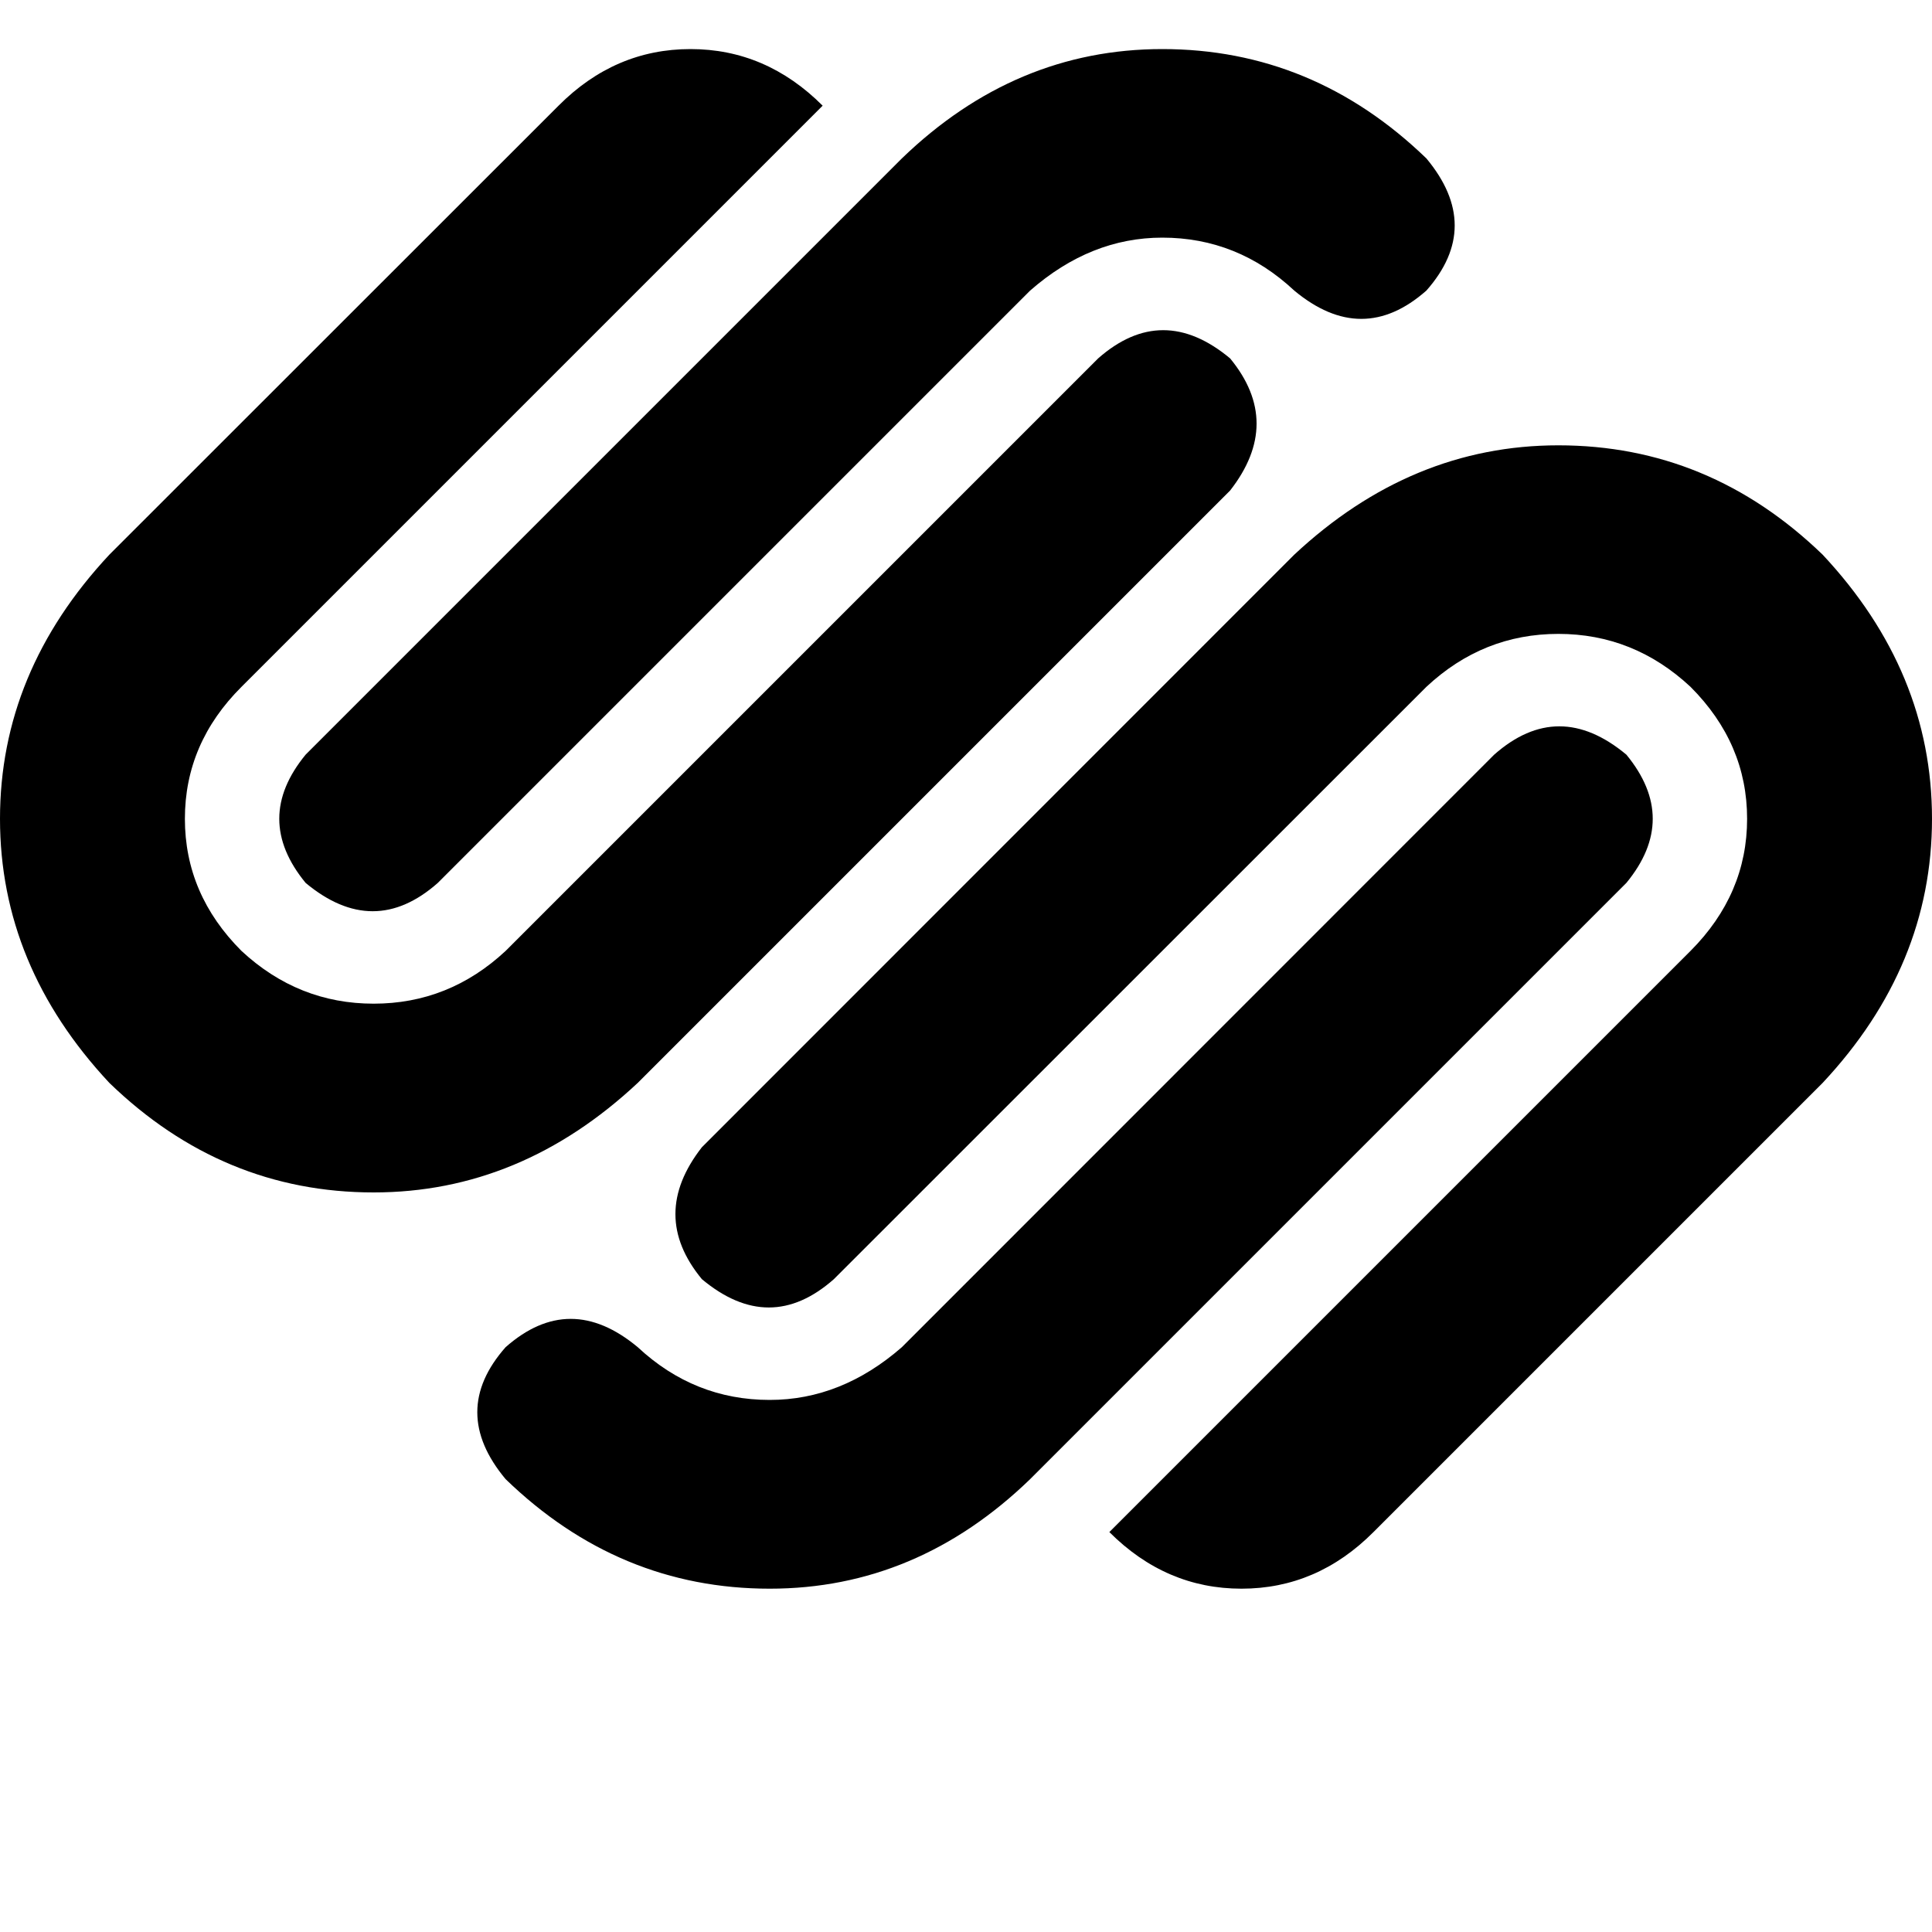 <svg height="1000" width="1000" xmlns="http://www.w3.org/2000/svg"><path d="M363.3 593.8q-27.4 35.1 0 68.3 35.1 29.3 68.3 0L738.3 355.5q29.3 -27.4 68.3 -27.4t68.4 27.4q29.3 29.3 29.3 68.3T875 492.2L574.2 793q29.3 29.3 68.4 29.3T710.9 793L943.4 560.5Q1000 500 1000 423.8T943.4 287.1Q884.8 230.5 806.6 230.5q-76.1 0 -136.7 56.6L363.3 593.8zM841.8 390.6q-35.2 -29.3 -68.4 0L466.8 697.3q-31.3 27.3 -68.4 27.3 -39 0 -68.3 -27.3 -35.2 -29.3 -68.4 0 -29.3 33.2 0 68.3 58.6 56.7 136.7 56.7 76.2 0 134.8 -56.7L841.8 457q27.3 -33.2 0 -66.4zM330.1 560.5L636.7 253.9 330.1 560.5 636.7 253.9q27.4 -35.1 0 -68.4 -35.1 -29.2 -68.3 0L261.7 492.2q-29.3 27.3 -68.3 27.3T125 492.2Q95.7 462.9 95.7 423.8T125 355.5L425.8 54.7Q396.5 25.4 357.4 25.4t-68.3 29.3L56.6 287.1Q0 347.7 0 423.8t56.6 136.7q58.6 56.7 136.8 56.7 76.1 0 136.7 -56.7zM158.2 457q35.2 29.3 68.4 0L533.2 150.4Q564.5 123 601.6 123q39 0 68.3 27.4 35.2 29.3 68.4 0 29.3 -33.2 0 -68.4Q679.7 25.4 601.6 25.4q-76.2 0 -134.8 56.6L158.2 390.6q-27.3 33.2 0 66.4z"/></svg>